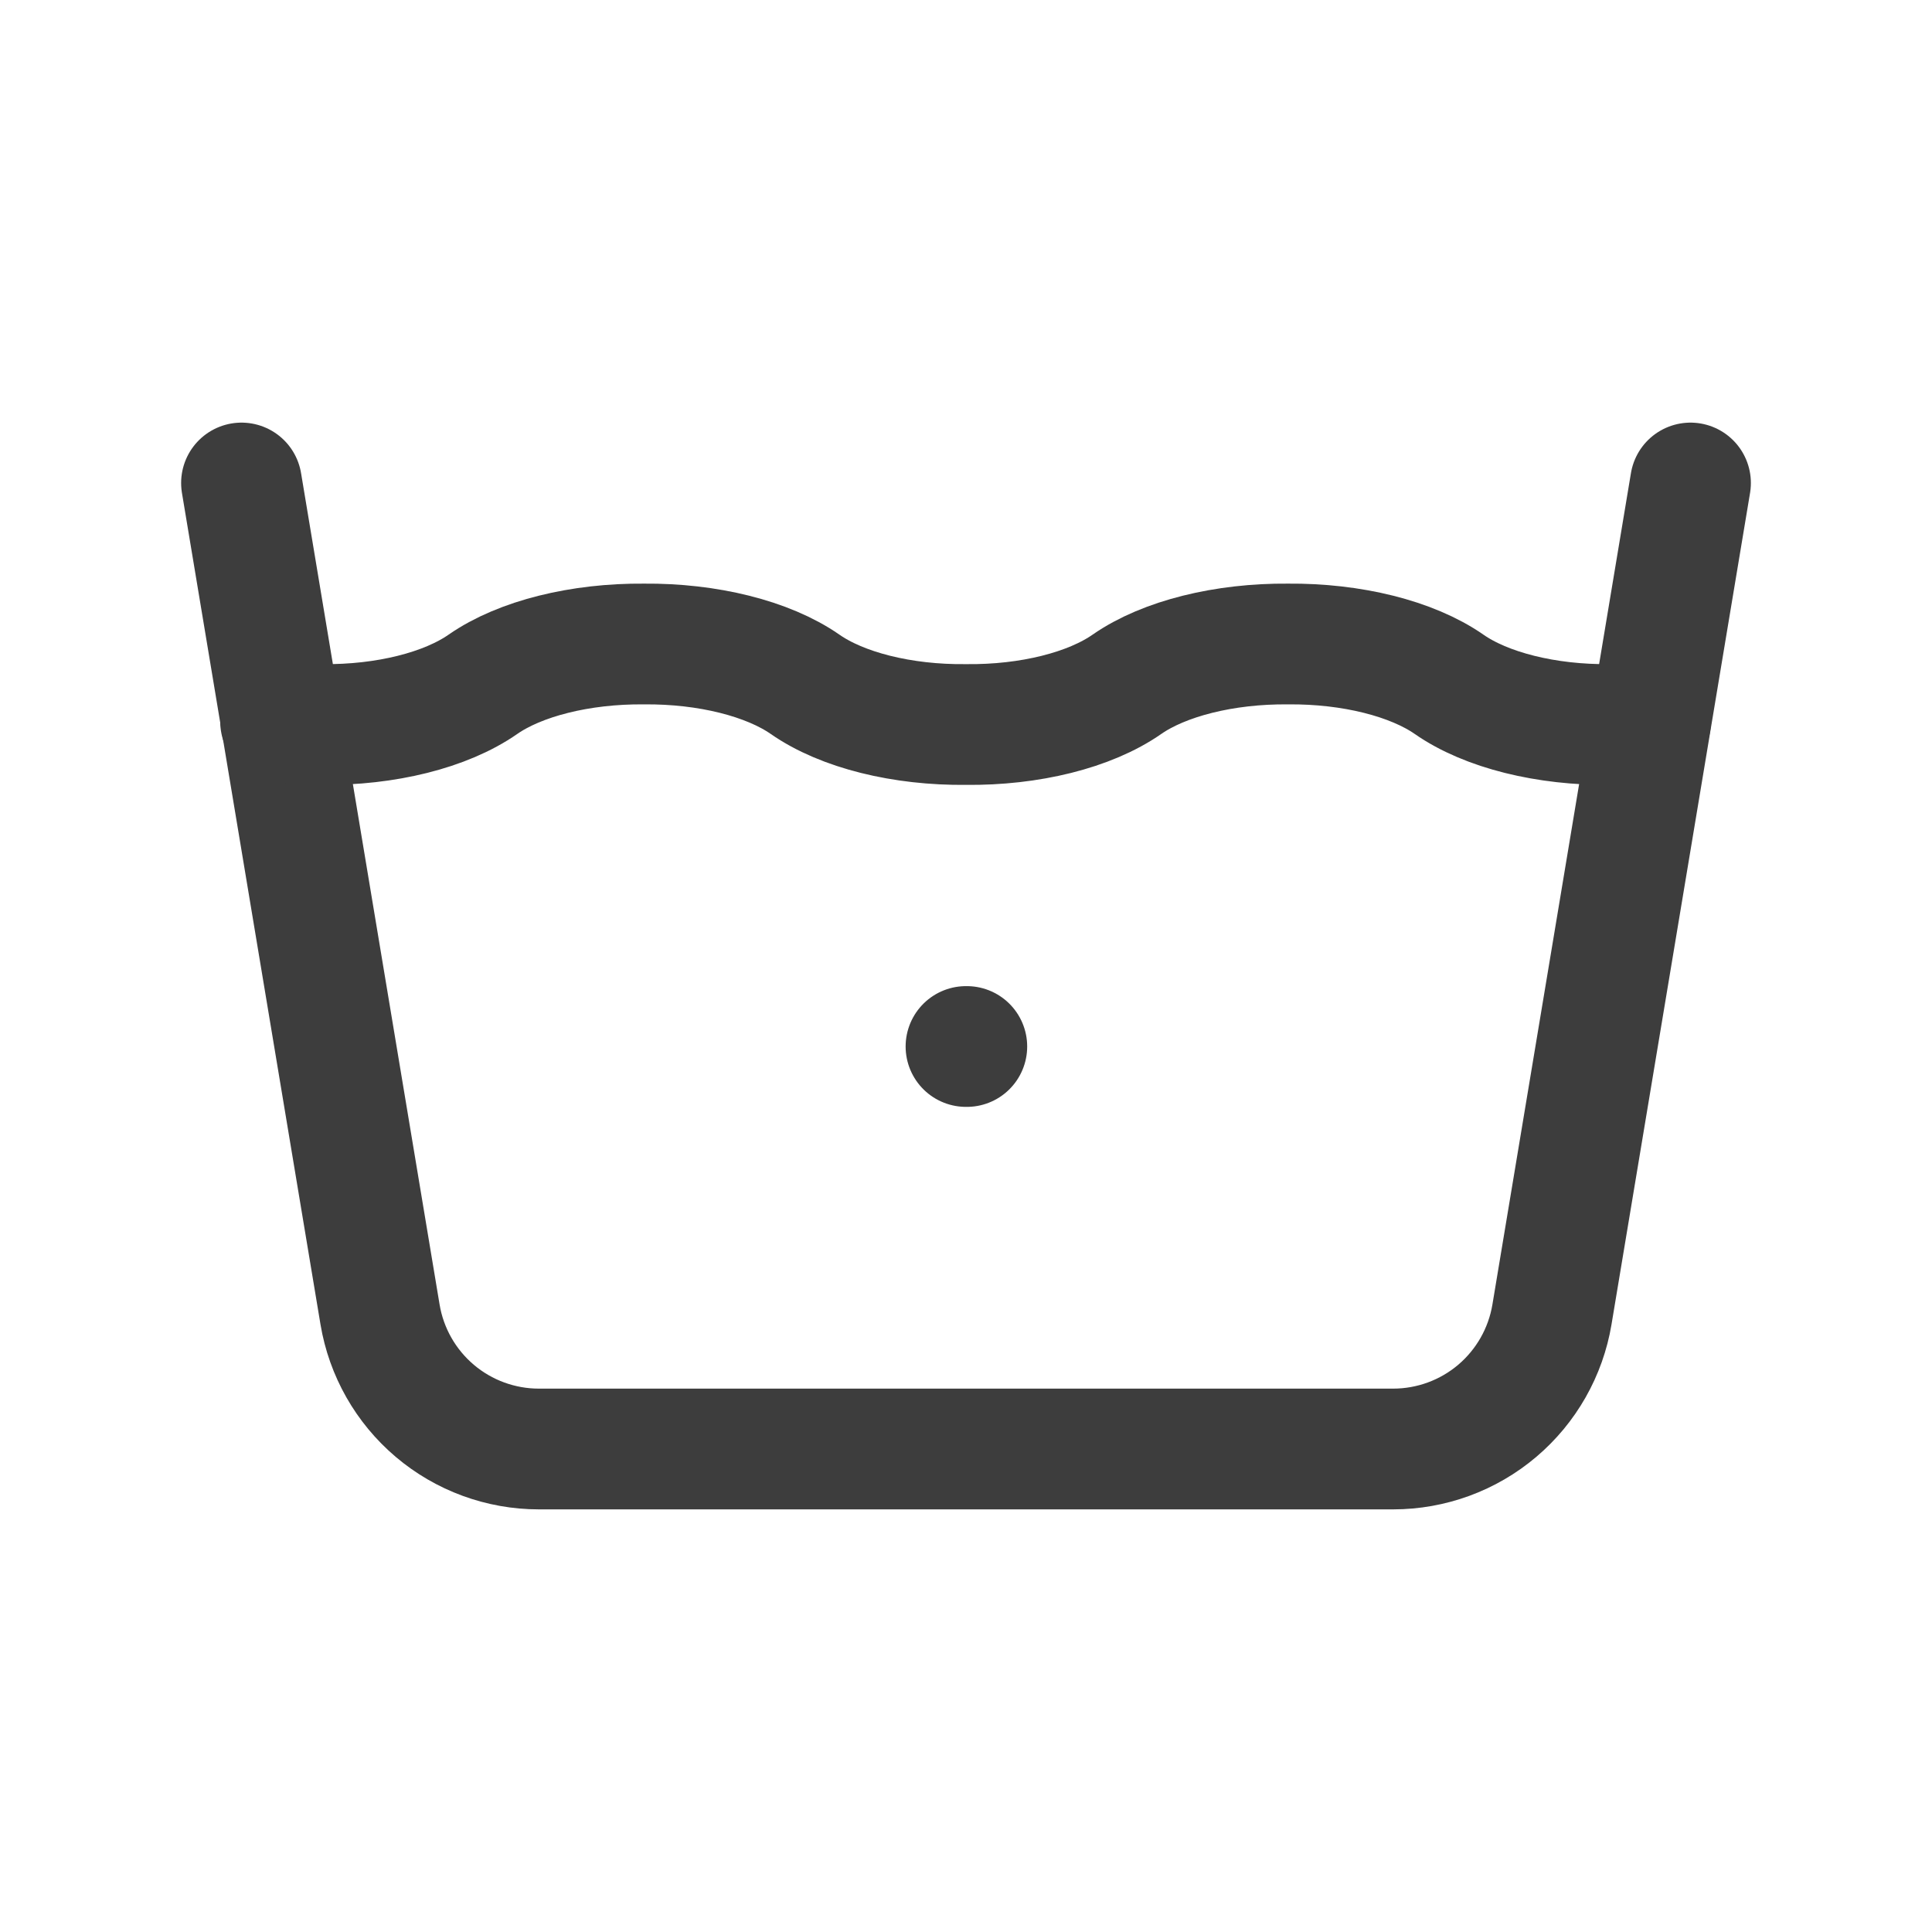 <svg width="24" height="24" viewBox="0 0 24 24" fill="none" xmlns="http://www.w3.org/2000/svg">
<path d="M3 6L4.721 16.329C4.799 16.796 5.04 17.22 5.401 17.526C5.762 17.832 6.221 18 6.694 18H17.306C17.779 18 18.238 17.832 18.599 17.526C18.96 17.22 19.201 16.796 19.279 16.329L21 6" stroke="#3D3D3D" stroke-width="1.5" stroke-linecap="round" stroke-linejoin="round"/>
<path d="M3.486 8.965C3.654 8.985 3.826 8.998 4 9C4.79 9.009 5.539 8.822 6 8.5C6.461 8.18 7.21 7.993 8 8C8.79 7.993 9.539 8.18 10 8.5C10.461 8.822 11.21 9.009 12 9C12.79 9.009 13.539 8.822 14 8.5C14.461 8.18 15.21 7.993 16 8C16.79 7.993 17.539 8.18 18 8.5C18.461 8.822 19.21 9.009 20 9C20.17 8.998 20.339 8.986 20.503 8.966" stroke="#3D3D3D" stroke-width="1.5" stroke-linecap="round" stroke-linejoin="round"/>
<path d="M12 13H12.01" stroke="#3D3D3D" stroke-width="1.5" stroke-linecap="round" stroke-linejoin="round"/>
</svg>

